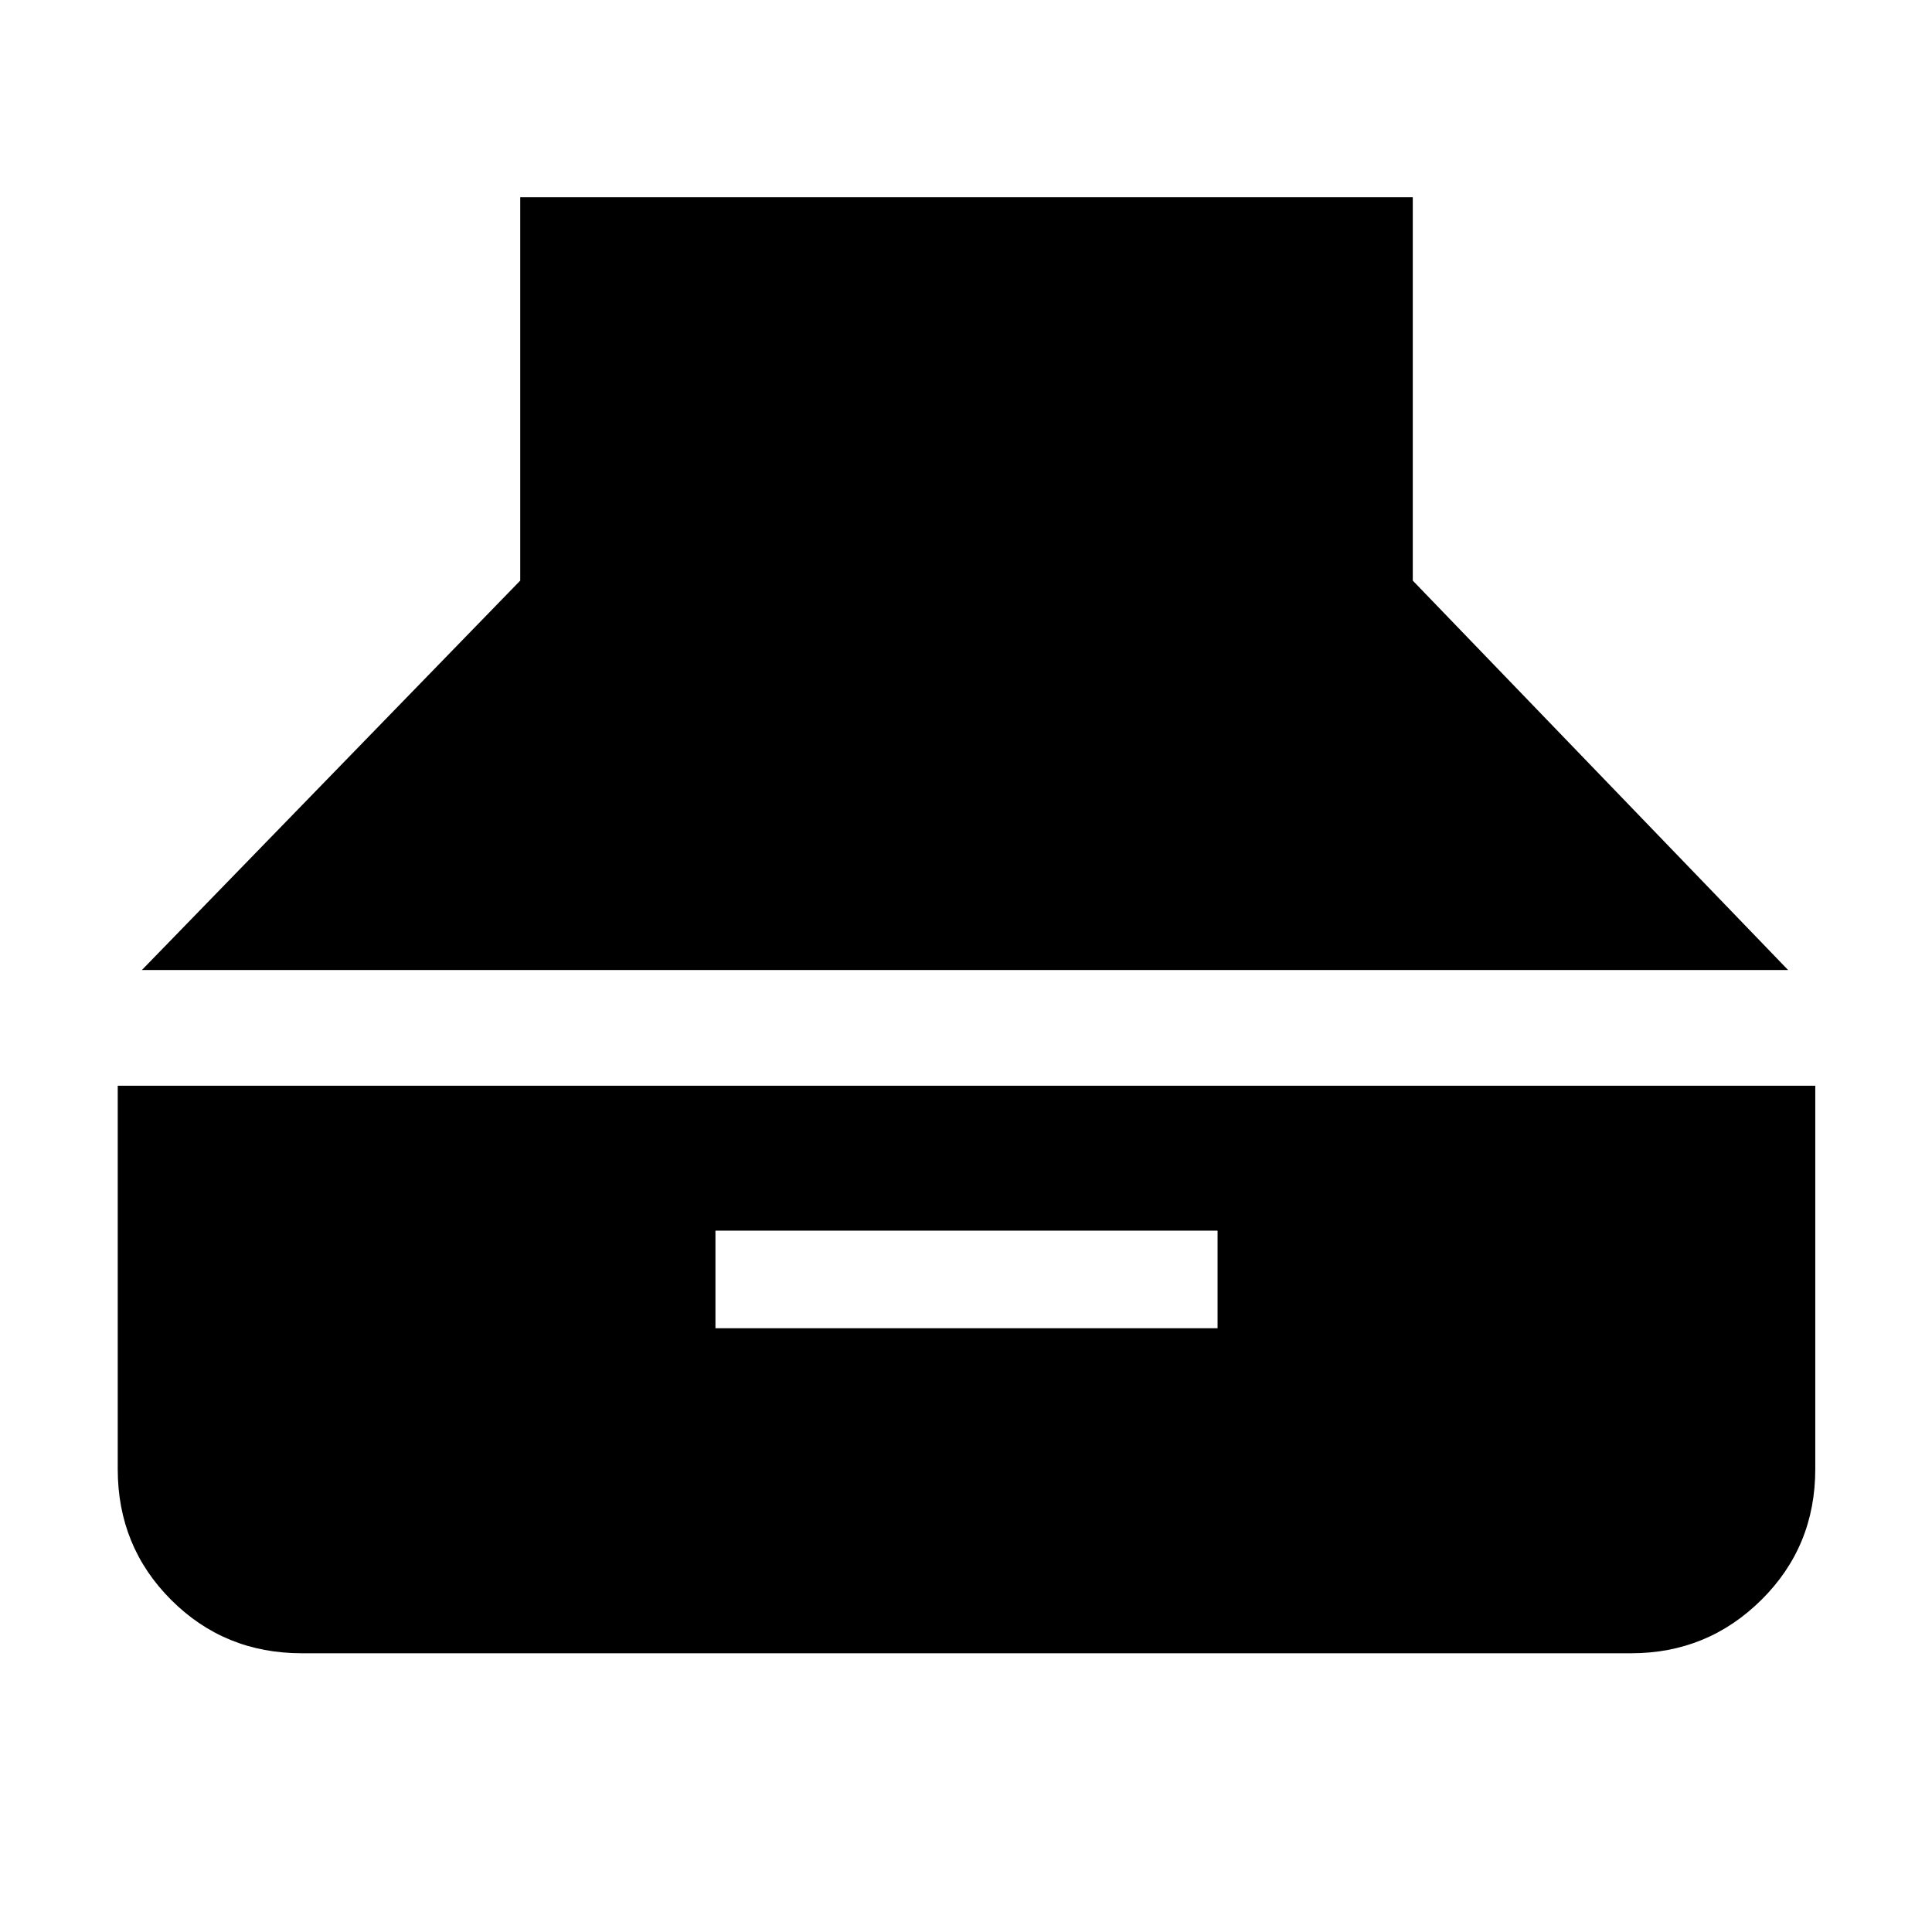 <svg xmlns="http://www.w3.org/2000/svg" height="48" viewBox="0 -960 960 960" width="48"><path d="M70.5-478h818L702-671.5V-862H258.5v190.5L70.5-478ZM150-138.5h660.5q37.94 0 64.72-26.53T902-230v-190.5H58.5V-230q0 38.44 26.53 64.97T150-138.5ZM355.5-300v-48.5H605v48.5H355.5Z"/></svg>